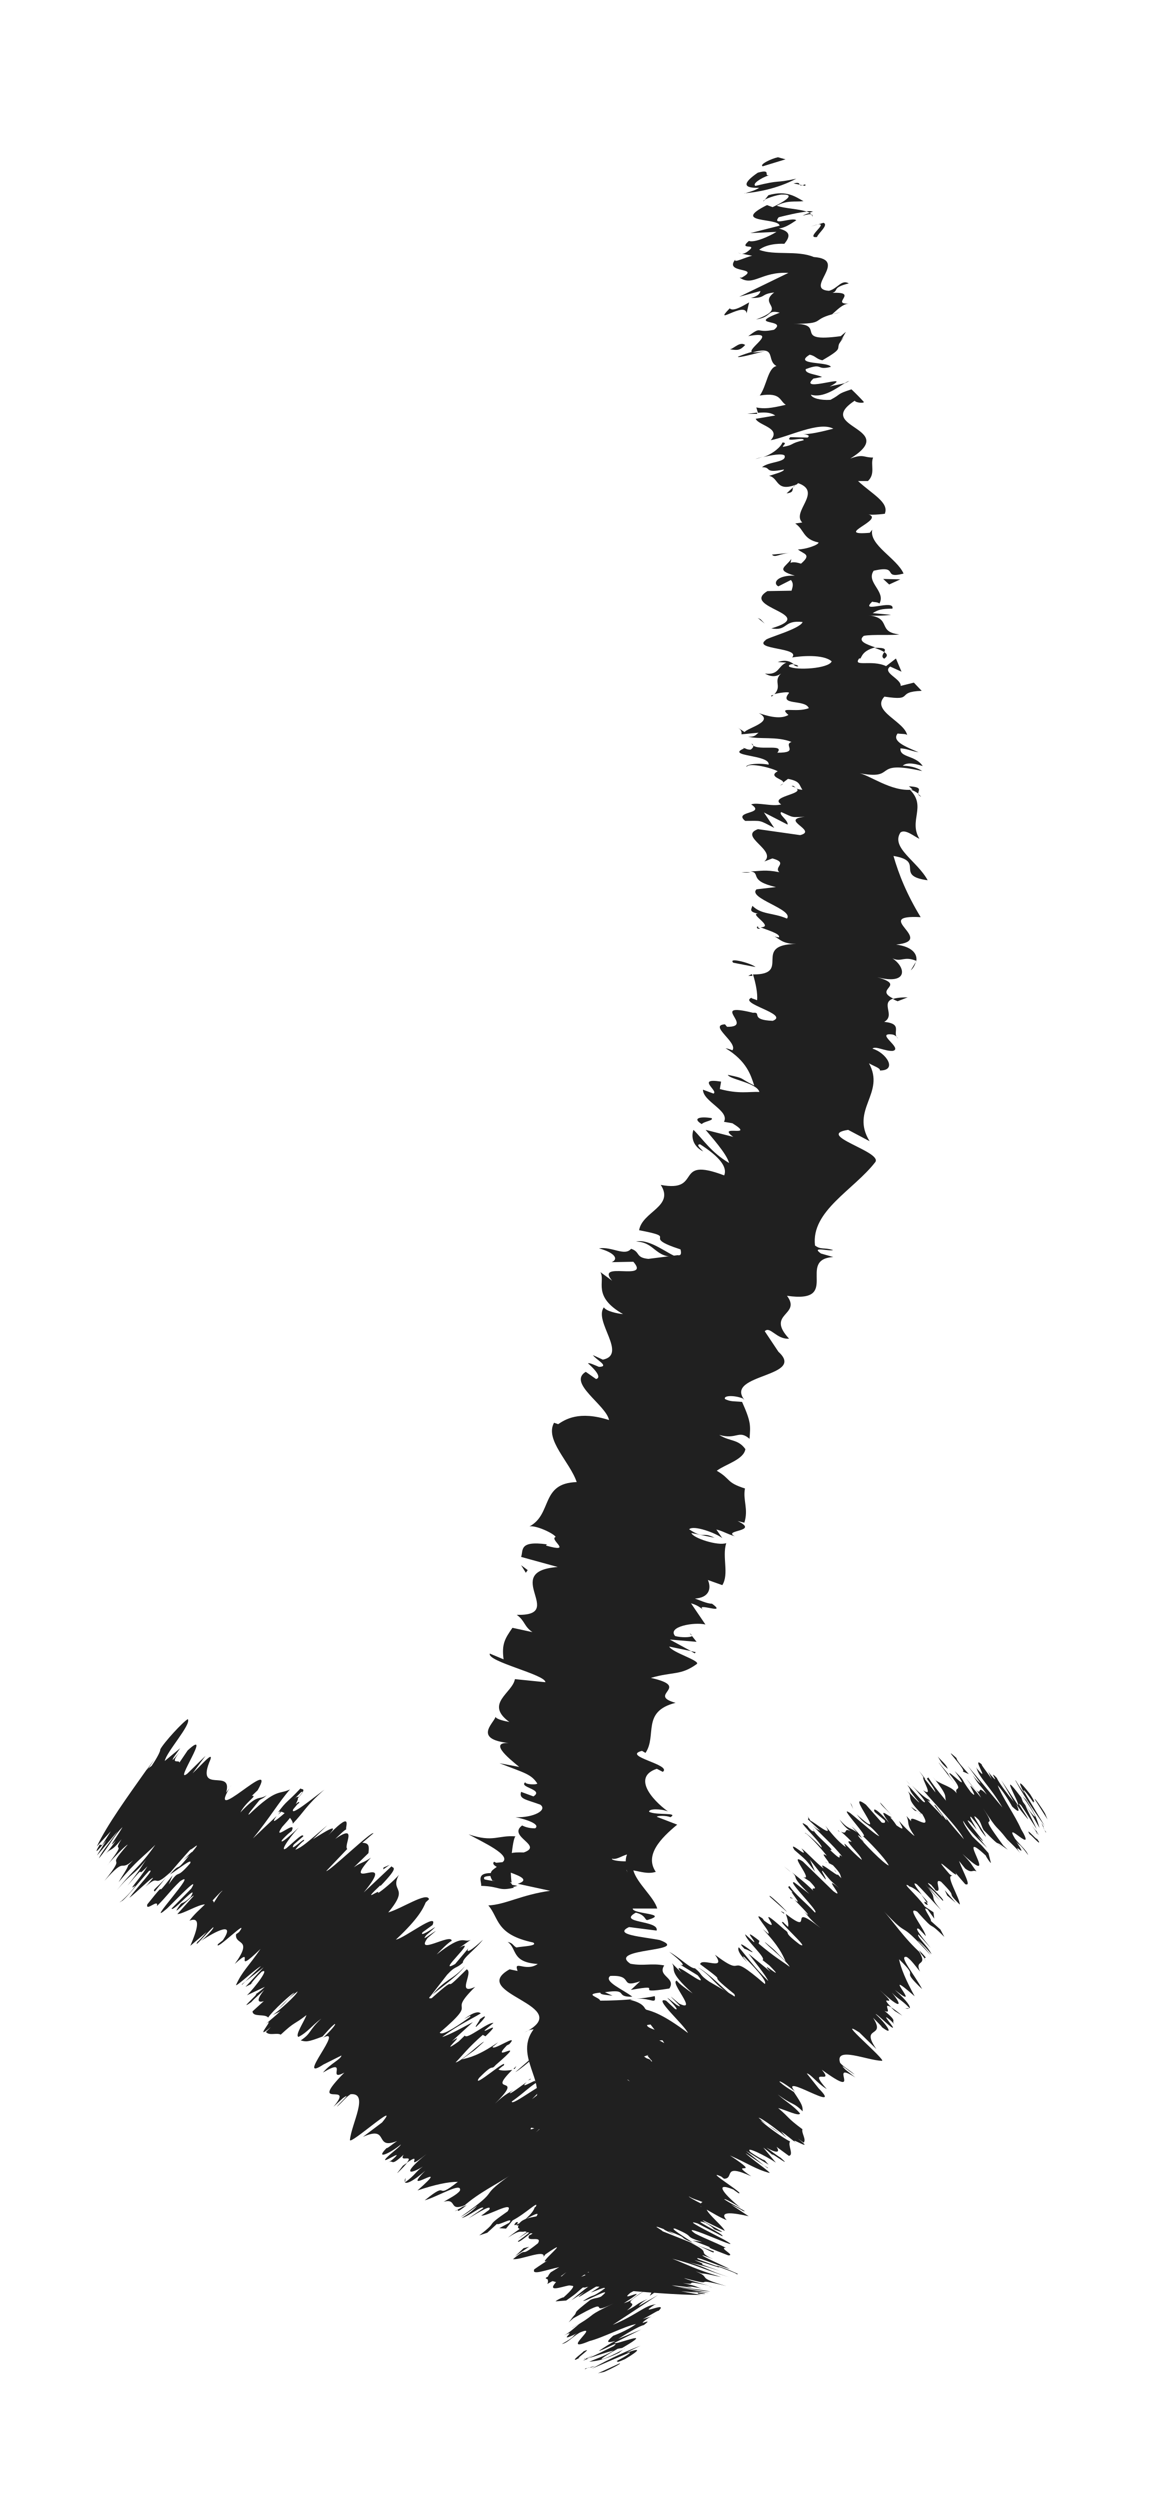 <?xml version="1.0" encoding="UTF-8"?>
<svg id="arrow" xmlns="http://www.w3.org/2000/svg" version="1.1" viewBox="0 0 56.66 121.29">
  <!-- Generator: Adobe Illustrator 29.1.0, SVG Export Plug-In . SVG Version: 2.1.0 Build 142)  -->
  <defs>
    <style>
      .st0 {
        fill: #202020;
      }
    </style>
  </defs>
  <g id="arrow1" data-name="arrow">
    <g>
      <path class="st0" d="M50.74,87.99c-.15-.26-.54-.82-.5-.69l.62.98-.12-.29Z"/>
      <path class="st0" d="M49.3,86.39c.27.5.79,1.34,1.42,2.2-.57-.95-.34-.57-1.02-1.7-.04-.14.27.26.51.62-.15-.26.2.17-.19-.45-.55-.71-.63-.69-.28-.04-.16-.2-.32-.46-.43-.64Z"/>
      <path class="st0" d="M44.53,87.88l.11.08c-.06-.05-.09-.08-.11-.08Z"/>
      <path class="st0" d="M41.95,89.4s-.08-.12-.15-.2c.04.07.07.13.15.2Z"/>
      <path class="st0" d="M40.7,88.84s.05.02.08.04c-.08-.07-.13-.1-.08-.04Z"/>
      <path class="st0" d="M44.53,87.88l-.3-.22c.25.29.22.18.3.22Z"/>
      <path class="st0" d="M50.42,89.02c-.02-.05-.08-.15-.15-.27.02.05.04.09.04.12.04.05.07.1.1.15Z"/>
      <path class="st0" d="M44.9,86.32l.02-.02c-.08-.1-.18-.23-.29-.37l.27.39Z"/>
      <path class="st0" d="M45.58,85.53s.57.75.83,1.09c-.24-.32-.35-.48-.38-.56-.12-.14-.26-.32-.45-.54Z"/>
      <path class="st0" d="M47.9,85.92l-.06-.12s.04.08.06.12Z"/>
      <path class="st0" d="M44.22,86.63c-.1-.11-.18-.2-.24-.26.08.09.16.18.24.26Z"/>
      <path class="st0" d="M34.58,110.98c-.07-.01-.11-.02-.17-.04.1.02.17.04.17.04Z"/>
      <path class="st0" d="M29.62,111.11l-.05-.02c-.19-.02-.37-.03-.55-.05l.6.07Z"/>
      <path class="st0" d="M39.14,88.59s0,0,.02.01c-.06-.1-.06-.07-.02-.01Z"/>
      <path class="st0" d="M33.89,95.46c.74.48.78.84,1.62,1.34-.31-.23-1.1-1.07-1.62-1.34Z"/>
      <path class="st0" d="M50.33,88.93s0,.03-.02.03c.03.02.04,0,.02-.03Z"/>
      <path class="st0" d="M35.52,96.8h0s.08.05.08.05c-.04-.02-.06-.03-.09-.05Z"/>
      <path class="st0" d="M38.06,90.55c.13.11.23.2.33.28-.07-.07-.17-.15-.33-.28Z"/>
      <path class="st0" d="M40.17,90.39l-.12-.06c.07.05.11.06.12.06Z"/>
      <path class="st0" d="M38.49,92.11c-.07-.04-.17-.12-.1-.01.04.03.07.05.09.08-.09-.1-.13-.15,0-.06Z"/>
      <path class="st0" d="M37.92,92.74c.06.05.1.08.16.12l-.02-.06-.14-.07Z"/>
      <path class="st0" d="M34.66,109.24c-.26-.1-.55-.21-.83-.31.65.26.84.44.83.31Z"/>
      <path class="st0" d="M50.1,88.57c.14.2.21.31.23.36,0-.01,0-.03-.01-.06-.09-.12-.17-.23-.22-.3Z"/>
      <path class="st0" d="M44.14,97.44h-.19c.09.03.16.03.19,0Z"/>
      <path class="st0" d="M37.04,104.72l.08.09s0-.02-.08-.09Z"/>
      <path class="st0" d="M43.81,97.8c-.27-.22-.43-.34-.55-.41.05.06.1.1.18.18l.37.23Z"/>
      <path class="st0" d="M33.82,108.92h0s0,0,0,0Z"/>
      <path class="st0" d="M35.77,110.35c.05-.06-1.18-.46-1.87-.73-.31-.23.91.28,1.54.48-.3-.17-1.41-.64-1.33-.68.2.07.28.09.52.2-.92-.45.05-.23-1.11-.81.11.04.21.08.3.11-.6-.24-1.21-.49-1.65-.66,0-.05-.71-.4.07-.1-.04.02.28.15.52.27l-.32-.19c1.14.43.36.23,1.19.57-.33-.24-1.2-.75-.85-.68,1.1.46.29.32,1.31.65l-.46-.07c1.76.65-.15,0,1.73.72.37.01-.49-.38-.12-.37-.59-.3-.9-.39-1.49-.69-.99-.7,2.78,1.09,1.41.3-.7-.37-2.05-1.03-1.29-.79l1.2.62c.17-.07-1.71-.92-.83-.66.46.26.35.3.5.35.99.38-.66-.4-.62-.47l1.07.52c-.09-.22-.77-.77-.88-1.03.31.17.62.37.97.51-.42-.47.36-.35,1.07-.19l-.86-.57s.42.2.58.31c.38.12-.57-.32-.9-.56-.04-.08.54.24.8.42-.7-.56-1.41-1.32-.37-.9l.25.18c.42.11-1.73-1.2-.84-.81l.14.11c.53,0-.11-.77,1.32-.12-1.23-.83.7.13-1.03-1.01.94.42,1.23.66,1.92.85.11,0-1.02-.78-1.16-.96l.9.6-.88-.71,1.1.67-.19-.21c-.07-.01-.44-.22-.69-.4-.34-.36.78.2,1.23.51l-.61-.73c.35.25.45.37.66.55-.83-.73.95.62.19-.05-.21-.13-.52-.37-.7-.5.57.32.66.21.49-.04l.6.44c.26-.04-.07-.53.06-.7-.32-.14-1.36-.9-1.43-1.03l.94.65c-.55-.45-.39-.2-1.04-.77.15,0,1.08.71,1.36.97l-.27-.31c.28.19.41.32.76.58-.55-.45,1.03.54.06-.23l.28.2c.14-.16-.12-.47-.06-.65-.79-.59-.57-.51-1.18-1.03.33.08,1.04.43,1.06.26-.32-.38-.64-.53-1.08-.92.72.54.75.36,1.21.82,0-.24,0-.3-.43-.94-.31-.2-.45-.28-.68-.48-.09-.13.36.15.69.42l.07.07c-.9-1.05,2.44,1.13,1.11-.2l.06.07-.62-.78c.19.02.49.47.97.76-1.01-1.13.41-.16-.24-.94,2.14,1.56.2-.54,1.63.38l-.49-.39c-.43-.43.31.18.45.24-.37-.31-.47-.31-.7-.56-.28-.83,1.31-.12,2.03-.1.23-.02-2.36-2.19-1.1-1.38l.83.81c-.82-1.18.49-.49-.16-1.52.18.19.44.43.42.45.67.51.21-.17-.3-.63.09.01.47.41.75.62.41.28-.67-.85-.03-.32.1.09.19.2.23.25-.27-.31.22-.09-.52-.71.43.22-.15-.47.34-.16-.75-.78.53.19-.58-.86,1.15,1.08,1.08.71.6.14.33.35.41.29.87.76.04-.08-.11-.34-.72-.89,1.49,1.18-.87-1.29.96.31-.43-.78-.67-1.36-.76-1.8,1.13,1.1-.08.31,1.12,1.45-.31-.62-1.19-1.66-.75-1.56.2.11.47.5.65.71-.3-.62.41-.22-.05-.97.1.1.2.23.27.33,0-.07.23.1-.28-.41l.11.17c-.79-.69-1.43-1.65-1.81-2.05,1.41,1.5.52.22,2.27,2.13-.08-.11-.29-.38-.64-.71.13.07.33.26.69.67-.17-.38-.75-.88-.64-.96.24.25.32.36.6.66-.43-.53-.86-1.06-.57-.93.14.15.34.34.32.36.06-.21-1.03-1.52-.41-1.2,1.01,1.13.4.31,1.32,1.23l-.19-.36-.47-.42c.09-.05-.51-.8-.15-.55l.32.44-.04-.31-.42-.28c-.39-.56-1.15-1.18-.8-1.02.07.12.09-.06.66.46h0c-.25-.33-.52-.69-.24-.51.3.29.98,1.06,1.18,1.25-.72-.83-.04-.38-.79-1.27.17.21.64.71.74.81l-.58-.67c.23.17.33.27.7.67.21.02-1.17-1.18-.56-.77.04.06.14.15.21.27.38.16-.14-.63.27-.42.93.94.12.33.91,1.11,0-.32-.73-1.47-.36-1.39l-.13-.08c-1.22-1.4.73.57.23-.15.07.12.66.79.53.63.31.12-.09-.54-.31-1.13l.3.37c.35.26.33.04.55.14-.29-.38-.2-.35-.68-.85,2,1.86-.53-1.47,1.14.09-.02.02.22.37.24.35l-.12-.48c-.53-.61-.34-.36-.78-.81-.29-.38-.48-.71-.44-.75.27.48.84.99,1.16,1.31-.16-.19-.33-.4-.49-.6,1.01,1.03-1.03-1.26-.29-.62l.27.33c-.09-.2-.41-.67-.28-.62.62.71.23.38.72.97.03-.1-.99-1.48-.33-.81.14.23.1.26.23.49.77.79.6.57.76.67l-.02-.02.43.3-.22-.21c-1.45-1.96-.11-.48-.99-1.82.83,1.27.53.7,1.18,1.53.21.21.46.43.63.67-.48-.71.5.46-.2-.58.21.27.08-.02.59.67-.1-.27-.38-.46-.64-.8-.61-1.01,1.11.92.29-.47-.27-.63-.93-1.56-1.13-2.12.37.41.7,1.03.7,1.03.37.35.37.24.2-.12.16.25.32.44.57.74,0-.11-.69-1.03-.33-.67.21.32.55.82.75,1.15-.12-.3-.43-.86-.55-1.16.36.47.48.76.69,1.1-.09-.27-.13-.57-.65-1.36l-.24-.24c0-.06.48.65.56.81.36.65-.28-.2-.48-.48l-.08-.21c-1.2-1.6,0,.4-.16.37l-.81-1.21.61,1.05c-.24-.29-.74-.94-.82-1.15-.5-.53.24.46-.29-.14-.08-.1-.12-.15-.15-.21l.19.4c-.17-.26-.62-.82-.45-.68-.63-.58.45,1.02-.26.18l-.04-.08c.13.53.63.87,1.27,1.96l-1.69-2.03.63.86s-.12-.05-.38-.4c.38.63.29.36.68.94-.68-.7.05.54-1.01-.79.47.66.47.43.73.94-1.16-1.42.09.33-.5-.27-.57-.76-.18-.43-.78-1.02.95,1.29-.37-.15-.25.14.8.99.19.53.35.94-.26-.34-.65-.38-1.04-.64l-.13-.17c.8,1,.55.9.65,1.17-.49-.59-.67-.83-.86-1.13l-.07.06c.25.33.37.51.42.67l-.6-.75c-.06.12.54,1.02,0,.64.58.69,1.71,1.82,1.98,2.38-.32-.36-.86-.99-.96-1.17.03.06.22.34.07.2l-.48-.66c-.29-.23.42.54.32.52-.45-.52-.35-.35-.71-.77-.03-.06.22.18.06-.04-.13-.05-.46-.31-.82-.69.26.29.61.7.63.8-.06.12-.58-.6-.86-.82.29.38-.09.06.58.84-.03.02-.35-.34-.55-.54.25.38-.14.29.64,1.07l.06.04s.01.02.02.04h0s0,0,0,0c.53.9-.71-.16-.56.31l-.23-.26c.17.38-.04.36.39.96-.03.02-.49-.41-.75-.72.11.26.36.55-.12.22-.34-.51-.38-.37-.23-.39-.29-.14-.69-.53-.14.26-.57-.68-.82-.76-.69-.52l.49.41c.04.14-.06.12-.15.1l-.77-.87c-1.16-.86,1.31,2.07-.45.47.51.64.49.32,1.1,1.06-.1-.02-.45-.31-.79-.6-.34-.28-.65-.56-.67-.55-.56-.36,1.07,1.33.65,1.13.3.28,1.08,1.07,1.27,1.44-.19-.03-1.31-1.16-1.49-1.45,0-.04.1.04.19.14-.08-.13-.17-.3-.51-.59l.28.31c-.33-.27-.42-.12-.86-.64.21.35.45.52.64.63-.52-.33-.18.15-.57-.04.18.15.53.48.51.5-.52-.21.48.63.5.87-.5-.39-1.04-1.1-.77-.62-.37-.24-.79-.77-1-1.04.46.67-.56-.19-.72-.24l-.18-.29c.11.17.08.19.05.22l.61.56c-.13-.07-.16-.05-.4-.3.35.42,1,.96,1.46,1.55-.34-.26.2.44-.6-.33.39.14-.8-.77-.81-1,.07.11.04.14-.09.06-.09-.08-.16-.17-.19-.22-.82-.57.82.94.68,1.05-.42-.45-.86-.8-.79-.69.06-.04.76.71,1.05,1.09-.42-.26.17.34.09.35l.21.11c.42.45.33.44.41.63-.35-.34-.19-.29-.36-.42.72.83-.94-.65-.5-.05-.34-.25-.84-.81-1.08-.98.48.66-.71-.49-.34.08.63.55.49.4,1,1.05l-.25-.58.76.96c.06-.04-.27-.48-.14-.41.44.53.29.38.81.84-.96-.81.39.65-.29.14l-1.48-1.44c-.78-.52.55.96.02.76l.31.2c.57.59-.01.18.18.46-.49-.48-.71-.62-1.04-.9.37.35-.15.09.84,1.05l-.73-.56c-.4-.13,1.29,1.5,1,1.46-.51-.55-.92-.83-1.23-1.28-.04.04-.17-.01.18.32-.34-.27.57.75.06.34.21.23.73.73.64.73-.11-.09-.25-.23-.25-.23.25.23.27.39.87.87-1.7-1.34-.21.46-1.68-.68.09.25.15.51.11.63-.15-.14-.25-.23-.19-.2-.58-.32,1.4,1.4.75,1.05-.89-.68-.38-.47-.74-.72-1.7-1.51.09.37-.98-.43l-.08-.11c-.64-.45.49.74.27.74,0,0-.15-.14-.26-.23.8.85.96,1.25,1.11,1.57-.64-.62-.31-.36-1.01-.94.05.13,1.1.95,1.21,1.21-.39-.29-.77-.5-1.51-1.13l.04-.13c-.98-.78-.07.15-.28.05l-.41-.37c0,.26,1.05,1.16.84,1.25l.33.26c.96.97-.64-.43.06.31l-1.07-.88c.2.27.85,1.06.96,1.33-.73-.72-1.03-1.18-1.43-1.64-.05.05-.08.25.41.72-.08-.11-.32-.36-.14-.24.77.77,1.1,1.21.99,1.3-2.03-1.75-.76-.16-2.42-1.42.6.83-.65.12-.72.46,1.68,1.24,0,.11,1.66,1.45.06.14.02.14-.09.05l-1.12-.65c-.52-.35-.32-.35-.7-.65-.22.02-.74-.52-1.25-.8.61.47.82.73.53.62l.85.52c.75.88-1.52-.98-.77-.11l-.48-.48c.24.34-.27.32,1.01,1.47-.21-.14-.68-.48-.77-.62-.38.05,1.07,1.59.11,1.11l-.4-.34c.09.13.73.67.27.4-.17-.13-.4-.33-.44-.33.13.13.65.66.37.53l-.43-.4c-.7-.21.9,1.19,1.06,1.57-1.23-.93-1.76-1.06-2.02-1.13l-.17-.13c-.34.13.71,1.18,1.04,1.75-1.46-.84-.91.08-1.84-.23.25.12.98.7,1.08.83-.29-.12.77.76-.38-.06h.04c-1.17-.75-.94-.43-1.04-.36l1.51,1.06c-2.38-1.28.41,1.15-1.68-.07.35.31.29.38.64.69l-.83-.55c-.31.02-.47.04-.4.37l-.57-.42c-.13.08,2.32,1.68,2.31,1.81l-1.27-.76c-.1.21-1.33-.27-.31.62-.18-.12-.54-.34-.58-.41-.09.07-1.09-.15.68.86-1.14-.68-.24.14.2.54l-.83-.51c1.02.72,1.31.89,1.54,1.19-.13-.03-.69-.36-.45-.28-.5-.15.76.54.24.4l-.52-.35c-.12.07.17.23.77.64.31.26-.32.07-1.1-.34.46.27,1.06.68.81.62-.3-.15-.47-.27-.55-.33-.68-.14.86.8-.05.46-.29-.15-.43-.22-.53-.25.1-.13.2-.22.26-.17-.79-.43-.99-.38-2.04-1.07.54.42,1.76,1.27,1.32,1.18-.08-.04-.16-.07-.28-.13l-.08-.06c-.09-.02-.03.05.09.14-.15-.03-.26-.06-.29-.03-.67-.33-.43-.05-.49,0,.88.44.7.44,1.46.74-.07-.02-.1-.06-.12-.12-.02-.02-.03-.04-.08-.07l.07.04s0-.11.02-.17c.42.27.77.51.25.32.55.32,1.11.64,1.37.8-1.26-.55-2.01-.73-2.78-1.08.41.43.12.62,1.75,1.51.19.15-.51-.16-.78-.27-.16-.11-.11-.13-.35-.26.38.3.03.39,1.2.94-.59-.11-1.05-.56-.94-.29l-.35-.18c-1.03-.23-.34.25.29.69.63.44,1.2.82-.12.54.16.03.24.04.44.12-.63.02-.45.38-.35.68.1.31.13.56-.84.55-.4.04.39.27.97.51l-1.03-.24,1.14.44c.84.38-2.6-.18-1,.45l.71.09c-.15.07.36.37-.44.22.13.03.73.15.35.13l-.55-.08c.3.13.6.25.9.37-.43.14-2.17-.31-2.33,0,.19.15,1.56.46,1.93.45.03-.04.36-.07.91-.03l.27.1c1.62.15,3.28.29,4.44.29l-.97-.18.79.06.04.06c.75.04.1-.04-.35-.12.42.04.71.07.87.08l-1.53-.28c.63.08,1.25.2,1.6.21-.71-.14-1.42-.17-1.88-.3.74.07,1.33.18.72.03.42.06.68.11.86.16-.49-.12-.19-.12-1.04-.3.9.13-.21-.19,1.3.13-.36-.08-1.18-.32-1.23-.37,1.79.48.12-.1,2.05.39-1.59-.46-.65-.37-1.5-.72.12.04.38.13.29.11.15-.02.64.11.95.17-1.31-.4-1.58-.58-2.37-.89,1.28.33,1.52.53,2.74.89-1.06-.33-1.02-.45-1.91-.71.8.2.39.08,1.48.41-1.62-.55-.26-.14-1.24-.52.82.2,1.52.51,1.06.26.5.14,1.06.41,1.06.41ZM34.02,107.05s.02,0,.02,0c0,.03.02.06.02.07,0-.02-.02-.04-.04-.08ZM34.11,106.84s-.07.03-.08.07c-.3-.15-.61-.32-.58-.34.19.12.39.16.66.27ZM27.82,104.15c-.1-.1.08-.03.26.06,0,.03.02.06.07.12.03.02.07.04.1.06-.16-.09-.32-.18-.43-.24Z"/>
      <path class="st0" d="M28.93,104.8s.05.04.06.05c.08.03.15.06.21.08-.09-.05-.18-.1-.27-.15v.03Z"/>
      <path class="st0" d="M44.66,87.98h-.02s.06.04.1.08c-.03-.03-.05-.06-.08-.08Z"/>
      <polygon class="st0" points="37.3 105.19 37.09 105.06 37.26 105.19 37.3 105.19"/>
      <path class="st0" d="M47.88,89.66c.06.06.12.13.17.18-.04-.04-.1-.11-.17-.18Z"/>
      <path class="st0" d="M48.45,89.47l.28.22c-.15-.13-.23-.19-.28-.22Z"/>
      <path class="st0" d="M49.09,89.59c-.11-.14-.18-.24-.26-.33h0s.26.33.26.33Z"/>
      <path class="st0" d="M44.86,95s0,.02.02.04c.11.16.07.09-.02-.04Z"/>
      <path class="st0" d="M44.72,91.92c.11.14.21.29.27.38.08.03.11.02-.27-.38Z"/>
      <path class="st0" d="M44.16,97.44h-.01s0,0,0,0h.02Z"/>
      <path class="st0" d="M44.91,92.36c.16.12.15.06.08-.05-.07-.03-.16-.07-.08.05Z"/>
      <path class="st0" d="M50.76,88.89l.04.02c-.04-.05-.07-.1-.09-.13l.05.11Z"/>
      <path class="st0" d="M50.71,88.78l-.05-.11s-.01.02.05.11Z"/>
      <path class="st0" d="M50.56,88.44l.1.23s.05,0-.1-.23Z"/>
      <path class="st0" d="M50.07,88.82l.21.29c-.04-.06-.11-.16-.21-.29Z"/>
      <path class="st0" d="M50,89c.08.04.53.56.44.35l-.16-.23c.3.44-.6-.62-.28-.11Z"/>
      <path class="st0" d="M46.74,85.95l.3.13c-.25-.28-.6-.66-.6-.78-.85-.77.55.65.3.65Z"/>
      <path class="st0" d="M46.01,85.82c-.04-.19-.35-.43-.48-.6.17.3.22.38.48.6Z"/>
      <path class="st0" d="M43.33,88.12l-.6-.67c.04.14.23.26.6.67Z"/>
      <polygon class="st0" points="45.99 91.97 46.41 92.33 45.87 91.71 45.99 91.97"/>
      <polygon class="st0" points="41.35 87.57 41.28 87.46 41.42 87.77 41.35 87.57"/>
      <path class="st0" d="M37.39,92.04l.82.73c-.12-.17-1.02-1.01-.82-.73Z"/>
      <path class="st0" d="M36.52,94.69c-.43-.34-.75-.52-.37-.13.1,0,.46.24.37.13Z"/>
      <polygon class="st0" points="30.33 99.72 30.06 99.46 30.26 99.72 30.33 99.72"/>
    </g>
    <g>
      <path class="st0" d="M29.34,115.08c.28-.12.89-.43.74-.41l-1.05.48.31-.07Z"/>
      <path class="st0" d="M31.1,113.81c-.53.2-1.44.59-2.37,1.12,1.01-.44.62-.27,1.82-.78.15-.02-.29.25-.67.43.27-.12-.19.18.47-.12.77-.46.76-.56.06-.3.22-.13.5-.26.69-.35Z"/>
      <path class="st0" d="M29.8,108.3l-.09.11c.06-.05.08-.09.09-.11Z"/>
      <path class="st0" d="M28.33,105.22s.14-.06.22-.12c-.07.03-.14.05-.22.12Z"/>
      <path class="st0" d="M29,103.99s-.03.05-.04.07c.08-.08.12-.12.04-.07Z"/>
      <path class="st0" d="M29.8,108.3l.25-.28c-.31.21-.2.2-.25.28Z"/>
      <path class="st0" d="M28.31,114.53c.06-.01.16-.05.29-.11-.05.01-.09.02-.13.02-.05.03-.1.06-.16.09Z"/>
      <path class="st0" d="M31.41,109.02l.02.02c.11-.07.25-.15.41-.24l-.42.22Z"/>
      <path class="st0" d="M32.2,109.9s-.81.47-1.18.69c.35-.2.52-.29.6-.31.16-.1.34-.23.58-.38Z"/>
      <path class="st0" d="M31.67,112.37l.13-.04s-.08.02-.13.04Z"/>
      <path class="st0" d="M31.12,108.21c.12-.09.22-.16.28-.21-.1.07-.19.14-.28.21Z"/>
      <path class="st0" d="M5.23,90.49c.04-.06.07-.09.11-.14-.06.08-.11.13-.11.14Z"/>
      <path class="st0" d="M7.15,85.84l.04-.03c.11-.15.21-.3.31-.45l-.36.48Z"/>
      <path class="st0" d="M29.35,102.38s0,0-.01.02c.11-.05.08-.05.01-.02Z"/>
      <path class="st0" d="M22.57,95.4c-.59.67-.96.62-1.58,1.39.28-.27,1.25-.91,1.58-1.39Z"/>
      <path class="st0" d="M28.41,114.44s-.03-.01-.03-.03c-.02.03-.01.04.03.03Z"/>
      <path class="st0" d="M20.99,96.79h0s-.06.08-.06.08c.03-.03.04-.05.06-.08Z"/>
      <path class="st0" d="M27.36,100.83c-.13.12-.22.2-.32.29.08-.06.17-.15.32-.29Z"/>
      <path class="st0" d="M27.4,103.12l.08-.12c-.06.07-.07.1-.08.12Z"/>
      <path class="st0" d="M25.69,100.98c.04-.07.14-.16.02-.1-.04.03-.06.06-.09.08.11-.08.17-.1.07.02Z"/>
      <path class="st0" d="M25.07,100.24c-.05.05-.09.09-.14.14h.06s.08-.14.08-.14Z"/>
      <path class="st0" d="M7.52,91.77c.18-.22.37-.46.55-.69-.45.53-.71.63-.55.69Z"/>
      <path class="st0" d="M28.79,114.26c-.22.12-.33.17-.38.18.01,0,.04,0,.06,0,.13-.07.25-.13.32-.18Z"/>
      <path class="st0" d="M19.67,105.87l.02-.2c-.05.09-.05.16-.02.2Z"/>
      <path class="st0" d="M12.3,96.19l-.11.06s.02.01.11-.06Z"/>
      <path class="st0" d="M19.3,105.43c.25-.24.39-.39.47-.5-.06.05-.12.08-.21.15l-.27.35Z"/>
      <path class="st0" d="M8.08,91.08h0s0,0,0,0Z"/>
      <path class="st0" d="M5.86,92.25c.08.1.87-.93,1.37-1.47.36-.18-.56.77-.95,1.3.29-.2,1.13-1.05,1.15-.96-.14.16-.18.23-.36.42.75-.7.27.17,1.21-.71-.07.09-.14.18-.2.25.41-.5.85-1,1.16-1.34.06.03.63-.53.09.12-.01-.04-.24.21-.43.39l.29-.23c-.76.95-.34.25-.94.93.35-.21,1.13-.86.98-.54-.78.9-.43.15-1.04,1.02l.19-.44c-1.16,1.48.02-.16-1.23,1.41-.09.38.56-.31.47.08.47-.46.64-.74,1.12-1.2,1.01-.69-1.85,2.36-.63,1.32.57-.55,1.6-1.65,1.17-.96l-.95.96c.05.22,1.39-1.35.92-.55-.39.36-.41.23-.5.36-.63.86.59-.5.66-.43l-.8.89c.27,0,1.02-.47,1.34-.47-.25.25-.54.49-.75.79.61-.24.34.52.04,1.22l.79-.67s-.29.36-.45.49c-.19.35.46-.46.77-.72.09,0-.35.48-.6.67.74-.5,1.7-.97,1.07-.04l-.24.19c-.18.41,1.6-1.37,1.03-.59l-.15.11c-.07.56.86.16-.06,1.44,1.09-1.01-.23.7,1.25-.73-.59.86-.89,1.08-1.19,1.75-.02.12,1-.83,1.21-.91l-.77.75.9-.7-.88.95.26-.13c.02-.07.3-.39.52-.6.44-.24-.32.76-.71,1.14l.87-.41c-.32.3-.46.36-.69.52.91-.64-.8.81.03.22.16-.18.47-.44.63-.59-.42.51-.3.64-.02.54l-.55.5c.02.3.59.1.76.3.19-.3,1.14-1.18,1.28-1.21l-.81.81c.55-.45.26-.35.96-.87-.03.16-.9.94-1.21,1.15l.37-.19c-.24.24-.39.34-.71.63.55-.45-.69.93.25.14l-.24.24c.17.2.53.02.72.13.72-.67.62-.46,1.25-.95-.12.33-.57.98-.39,1.06.45-.23.64-.54,1.11-.89-.65.61-.46.7-1,1.06.26.07.33.09,1.06-.19.25-.27.34-.4.58-.6.14-.06-.2.34-.52.63l-.08.05c1.22-.67-1.44,2.3.12,1.24l-.08.05.9-.45c-.03.19-.55.4-.9.83,1.3-.78.14.48,1.04,0-1.86,1.89.57.36-.53,1.66l.46-.42c.5-.35-.22.29-.29.42.36-.32.38-.42.66-.61.92-.09.04,1.44-.03,2.22,0,.26,2.52-2.01,1.56-.85l-.93.7c1.32-.59.51.66,1.66.2-.22.15-.49.38-.51.34-.59.6.17.26.69-.17-.02.1-.47.41-.71.66-.33.38.96-.52.34.04-.1.09-.22.16-.28.19.35-.22.08.26.79-.4-.26.41.51-.05.15.4.88-.63-.24.53.96-.43-1.23,1-.82,1.01-.18.61-.39.28-.33.38-.87.77.09.07.38-.04.99-.57-1.34,1.35,1.44-.65-.38.96.86-.29,1.49-.42,1.96-.42-1.24.98-.32-.15-1.61.9.68-.2,1.83-.92,1.71-.47-.13.19-.56.4-.79.54.68-.19.22.5,1.04.16-.12.09-.26.17-.37.22.07,0-.11.23.45-.22l-.18.08c.77-.7,1.83-1.19,2.27-1.52-1.67,1.2-.26.51-2.38,2.01.13-.06.42-.24.79-.54-.08.12-.29.31-.75.6.41-.11.98-.62,1.06-.49-.28.21-.4.27-.73.51.58-.35,1.17-.71,1.01-.42-.17.12-.38.3-.4.27.22.11,1.66-.79,1.3-.2-1.24.86-.34.37-1.38,1.17l.39-.13.47-.43c.05.11.87-.39.59-.05l-.48.26.33.02.32-.4c.61-.31,1.31-1.01,1.12-.66-.13.05.06.1-.52.62h0c.37-.2.76-.42.55-.15-.32.27-1.17.85-1.38,1.03.91-.61.41.04,1.39-.6-.23.14-.78.55-.89.64l.74-.49c-.2.21-.3.3-.75.62-.04.23,1.3-1.03.84-.45-.07.03-.17.12-.3.17-.19.38.67-.03.43.38-1.03.82-.35.06-1.21.77.34.06,1.59-.5,1.48-.11l.09-.12c1.53-1.05-.64.69.15.28-.13.05-.86.56-.69.45-.14.31.57.02,1.21-.11l-.41.25c-.29.33-.05.36-.17.57.41-.25.38-.15.93-.58-2.05,1.81,1.56-.29-.14,1.23-.02-.03-.39.16-.38.19l.51-.04c.66-.46.39-.3.88-.69.42-.24.77-.38.8-.33-.51.2-1.08.72-1.43,1.01.21-.14.44-.28.65-.42-1.13.9,1.37-.88.66-.19l-.36.23c.22-.06.73-.32.67-.19-.77.54-.41.18-1.05.6.1.05,1.6-.8.87-.21-.24.1-.28.05-.52.16-.87.68-.63.54-.74.7l.02-.02-.33.41.23-.2c2.12-1.2.51-.02,1.95-.72-1.37.66-.76.44-1.66.99-.23.19-.47.42-.74.56.77-.38-.51.46.62-.1-.29.18.02.09-.73.52.28-.05.49-.33.86-.55,1.08-.47-1.02,1.04.47.41.67-.17,1.68-.71,2.27-.83-.44.33-1.11.57-1.11.57-.39.34-.28.35.11.25-.27.13-.48.27-.8.48.11.02,1.11-.56.72-.23-.34.17-.89.44-1.24.59.31-.08.91-.31,1.23-.37-.51.3-.82.38-1.18.54.28-.04.6-.03,1.45-.44l.27-.21c.06.01-.71.39-.87.45-.69.27.23-.26.53-.43l.22-.04c1.73-1-.41-.09-.37-.25l1.3-.65-1.12.46c.32-.21,1.02-.63,1.24-.67.58-.44-.49.17.16-.3.1-.07.17-.1.22-.12l-.43.13c.28-.13.88-.52.73-.37.64-.58-1.09.29-.17-.32l.09-.03c-.55.04-.94.52-2.11,1l2.2-1.45-.93.53s.06-.13.43-.34c-.68.3-.39.25-1.01.56.77-.61-.56-.05.87-.96-.71.39-.47.43-1.02.61,1.54-.99-.35.04.31-.5.82-.47.45-.11,1.11-.66-1.39.79.18-.38-.13-.3-1.08.68-.56.11-1,.2.37-.23.42-.63.72-1.01l.18-.11c-1.09.68-.97.42-1.26.48.64-.42.91-.57,1.23-.71l-.06-.08c-.36.21-.56.3-.72.33l.81-.51c-.12-.09-1.1.39-.67-.11-.75.5-1.99,1.51-2.59,1.7.4-.28,1.08-.75,1.27-.82-.06.02-.37.18-.21.04l.72-.4c.25-.27-.59.35-.56.25.57-.39.38-.32.84-.62.06-.02-.2.21.03.08.06-.13.35-.44.76-.76-.32.23-.77.52-.87.53-.12-.09.66-.51.91-.78-.41.24-.06-.11-.91.47-.02-.04.37-.32.59-.49-.42.2-.3-.21-1.15.49l-.05.06s-.02,0-.04.02h0s0,0,0,0c-.97.4.2-.73-.3-.67l.28-.2c-.4.12-.37-.12-1.03.24-.02-.03.46-.45.8-.67-.27.06-.59.28-.22-.18.55-.27.41-.34.42-.17.16-.29.59-.64-.26-.21.75-.48.84-.74.59-.64l-.45.45c-.15.02-.12-.08-.1-.18l.96-.66c.97-1.08-2.24,1.01-.47-.57-.7.43-.37.47-1.17.98.05-.2,1.3-1.31,1.28-1.34.41-.53-1.46.89-1.22.47-.32.27-1.19.95-1.58,1.08.04-.19,1.29-1.18,1.61-1.31.05,0-.05.1-.16.18.15-.06.32-.12.65-.43l-.34.24c.3-.31.15-.42.72-.8-.38.16-.57.38-.7.57.38-.5-.15-.22.07-.6-.17.16-.54.48-.55.45.25-.51-.69.39-.94.36.44-.46,1.22-.89.69-.71.28-.35.86-.69,1.15-.86-.73.36.24-.56.3-.72l.32-.14c-.19.08-.21.04-.23.01l-.63.55c.08-.13.06-.16.34-.37-.46.29-1.07.88-1.72,1.25.29-.31-.48.12.38-.57-.17.39.86-.7,1.11-.67-.12.05-.15.02-.06-.11.09-.08.18-.13.24-.16.66-.76-1.04.69-1.15.52.51-.36.9-.76.77-.71.04.07-.79.67-1.21.9.3-.4-.37.11-.37.02l-.13.2c-.5.36-.48.26-.69.31.38-.31.31-.14.46-.3-.92.6.75-.88.08-.53.29-.31.91-.73,1.1-.95-.73.38.56-.66-.07-.38-.62.56-.46.44-1.17.85l.63-.15-1.06.62c.04.07.52-.19.44-.07-.58.36-.42.24-.94.7.91-.87-.71.28-.13-.34l1.62-1.29c.6-.73-1.04.39-.8-.13l-.23.29c-.66.49-.19-.05-.5.1.54-.43.71-.63,1.02-.92-.4.33-.08-.18-1.17.68l.64-.66c.16-.39-1.67,1.06-1.62.77.62-.43.94-.81,1.44-1.05-.04-.05.02-.18-.35.12.31-.3-.84.45-.37-.01-.25.17-.82.62-.82.53.1-.1.26-.22.26-.22-.26.22-.43.21-.98.74,1.54-1.52-.48-.33.84-1.64-.27.04-.55.05-.67-.02.16-.13.26-.22.23-.16.38-.55-1.59,1.19-1.17.57.79-.8.53-.31.81-.63,1.72-1.48-.39.01.54-.95l.12-.06c.52-.58-.82.36-.81.13,0,0,.16-.12.26-.22-.96.66-1.4.74-1.75.83.71-.54.41-.25,1.07-.86-.15.03-1.09.96-1.38,1.01.34-.35.6-.71,1.32-1.34l.13.07c.9-.86-.15-.11-.03-.3l.42-.35c-.27-.05-1.32.85-1.39.61l-.3.29c-1.11.79.51-.58-.33-.01l1.02-.93c-.31.16-1.2.66-1.49.72.83-.61,1.34-.82,1.87-1.14-.05-.07-.26-.14-.8.27.12-.06.4-.25.27-.09-.89.64-1.37.89-1.46.75,2.04-1.74.24-.76,1.72-2.22-.94.44-.06-.71-.41-.85-1.48,1.47-.11-.03-1.7,1.4-.15.03-.15-.01-.05-.11l.8-1.03c.43-.46.4-.26.76-.58,0-.24.63-.66.98-1.12-.56.53-.86.69-.71.42l-.64.76c-1.01.58,1.2-1.35.2-.78l.55-.39c-.38.17-.3-.35-1.65.71.17-.18.58-.6.73-.66,0-.4-1.8.74-1.17-.14l.4-.34c-.15.06-.79.59-.45.19.16-.14.4-.34.41-.38-.15.1-.78.51-.6.25l.48-.35c.31-.68-1.36.64-1.78.71,1.13-1.05,1.34-1.55,1.45-1.81l.16-.15c-.09-.38-1.32.45-1.98.64,1.08-1.29.05-.96.52-1.83-.17.23-.87.82-1.02.89.17-.27-.91.59.12-.38v.04c.96-1,.59-.85.54-.96l-1.35,1.27c1.72-2.09-1.26.11.35-1.69-.38.27-.44.2-.83.47l.71-.69c.03-.32.05-.49-.3-.5l.54-.46c-.06-.15-2.16,1.88-2.29,1.83l1.02-1.07c-.19-.16.54-1.26-.58-.49.16-.15.46-.45.53-.46-.06-.11.38-1.04-1.02.44.93-.94-.09-.28-.6.04l.7-.68c-.95.81-1.2,1.05-1.55,1.19.06-.12.52-.58.38-.37.27-.45-.71.59-.46.12l.47-.41c-.04-.14-.27.1-.82.58-.33.23,0-.35.59-1-.39.38-.93.85-.81.61.22-.25.39-.38.47-.44.3-.63-1.01.6-.46-.2.22-.24.32-.36.38-.44.11.14.17.27.11.31.62-.65.63-.86,1.56-1.68-.55.41-1.7,1.35-1.51.95.06-.07.11-.13.2-.24l.08-.06c.04-.09-.04-.05-.16.05.07-.14.12-.24.1-.28.5-.55.16-.4.13-.48-.67.72-.63.54-1.12,1.2.04-.06.09-.08.15-.08.03-.01.05-.02.09-.05l-.06.06c.05.01.11.04.17.07-.38.33-.71.59-.39.14-.46.43-.93.88-1.15,1.09.87-1.07,1.24-1.74,1.8-2.38-.54.26-.63-.08-1.97,1.2-.2.14.3-.44.48-.67.15-.11.16-.06.36-.25-.41.27-.39-.11-1.28.84.28-.54.86-.83.56-.81l.28-.27c1.05-1.83-2.68,2.02-1.27-.27-.08.14-.12.21-.26.38.35-1.23-1.53.16-.76-1.61.12-.39-.41.25-.87.68l.63-.85-.88.86c-.72.58,1.27-2.29.01-1.12l-.4.59c0-.17-.5.15,0-.5-.09.1-.46.58-.28.25l.32-.45-.75.62c.08-.44,1.3-1.77,1.12-2.03-.22.11-1.17,1.14-1.34,1.47.02.05-.11.35-.42.8l-.24.18c-.94,1.33-1.92,2.68-2.42,3.73l.68-.74-.42.67-.12-.02c-.38.65.03.13.33-.21-.23.35-.39.6-.46.74l1.01-1.19c-.36.53-.78.99-.92,1.33.47-.55.79-1.19,1.15-1.52-.38.64-.76,1.11-.32.65-.24.34-.41.55-.54.68.35-.37.26-.07.81-.74-.5.77.32-.06-.62,1.17.24-.28.83-.89.92-.91-1.22,1.39.11.22-1.13,1.76,1.1-1.25.69-.38,1.39-1-.09.1-.27.29-.23.22-.02.16-.32.57-.47.84.88-1.06,1.18-1.21,1.78-1.81-.76,1.09-1.08,1.2-1.86,2.2.7-.86.85-.74,1.41-1.47-.46.68-.2.35-.9,1.25,1.11-1.31.24-.18.97-.94-.45.72-1.01,1.25-.58.93-.29.44-.77.83-.77.83ZM10.18,92.14s-.01.01-.01.01c-.04,0-.07,0-.09,0,.02,0,.05,0,.1,0ZM10.38,92.32c0-.05-.02-.08-.06-.11.23-.25.47-.5.48-.47-.17.15-.26.34-.42.58ZM14.63,86.95c.13-.07,0,.08-.12.23-.03,0-.07,0-.14.03-.03.03-.06.06-.09.08.13-.13.26-.25.35-.35Z"/>
      <path class="st0" d="M13.69,87.83s-.05.04-.06.04c-.05.07-.09.13-.13.18l.22-.21h-.03Z"/>
      <path class="st0" d="M29.69,108.43v-.02s-.05.05-.09.09c.04-.03.06-.05.09-.07Z"/>
      <polygon class="st0" points="11.74 96.31 11.92 96.13 11.75 96.27 11.74 96.31"/>
      <path class="st0" d="M27.76,111.61c-.07.05-.14.1-.2.15.05-.04.12-.09.2-.15Z"/>
      <path class="st0" d="M27.94,112.27l-.25.27c.15-.14.21-.22.25-.27Z"/>
      <path class="st0" d="M27.78,112.95c.15-.09.26-.15.36-.22h0s-.37.22-.37.22Z"/>
      <path class="st0" d="M22.24,107.22s-.02,0-.05.01c-.18.08-.1.06.05-.01Z"/>
      <path class="st0" d="M25.52,107.71c-.16.09-.31.17-.42.22-.03.08-.03.12.42-.22Z"/>
      <path class="st0" d="M19.66,105.9h.01s0-.02-.01-.02v.02Z"/>
      <path class="st0" d="M25.05,107.83c-.13.15-.08.15.05.1.03-.07.09-.16-.05-.1Z"/>
      <path class="st0" d="M28.42,114.92l-.03.04c.06-.03.1-.05.14-.07l-.12.03Z"/>
      <path class="st0" d="M28.53,114.89l.11-.03s-.02-.01-.11.03Z"/>
      <path class="st0" d="M28.89,114.79l-.24.07s-.01.05.24-.07Z"/>
      <path class="st0" d="M28.53,114.18l-.31.17c.07-.04.17-.09.31-.17Z"/>
      <path class="st0" d="M28.35,114.07c-.05.08-.61.47-.39.42l.25-.13c-.47.24.68-.54.14-.28Z"/>
      <path class="st0" d="M31.7,111.09l-.15.3c.31-.22.72-.52.85-.5.85-.78-.7.48-.7.2Z"/>
      <path class="st0" d="M31.87,110.32c.2,0,.47-.29.65-.4-.33.13-.41.16-.65.4Z"/>
      <path class="st0" d="M29.6,106.96l.73-.52c-.15.01-.28.2-.73.52Z"/>
      <polygon class="st0" points="25.42 109.08 25.01 109.47 25.69 109.01 25.42 109.08"/>
      <polygon class="st0" points="30.29 104.93 30.41 104.88 30.08 104.97 30.29 104.93"/>
      <path class="st0" d="M25.85,99.82l-.83.72c.18-.09,1.15-.87.83-.72Z"/>
      <path class="st0" d="M23.13,98.33c.4-.38.61-.68.17-.36-.02.1-.3.43-.17.36Z"/>
      <polygon class="st0" points="18.61 90.7 18.92 90.48 18.62 90.61 18.61 90.7"/>
    </g>
    <g>
      <path class="st0" d="M37.77,7.63c-.3.06-.92.35-.74.44l1.11-.34-.37-.1Z"/>
      <path class="st0" d="M36.14,9.38c.58-.05,1.58-.21,2.52-.71-1.1.24-.68.03-1.98.35-.18-.09.25-.38.66-.52-.29.06.15-.32-.55-.12-.76.52-.71.76.07.73-.22.15-.52.21-.72.28Z"/>
      <path class="st0" d="M38.51,23.64l.12-.11c-.07.04-.11.08-.12.11Z"/>
      <path class="st0" d="M38.76,32.33c-.03-.06-.15-.09-.25-.09.08.06.15.11.25.09Z"/>
      <path class="st0" d="M37.48,33.79s.05-.06.08-.08c-.11.03-.17.06-.08.08Z"/>
      <path class="st0" d="M38.51,23.64l-.32.3c.37-.05.26-.17.32-.3Z"/>
      <path class="st0" d="M39.48,10.27c-.07-.03-.19-.03-.33-.02.06.02.12.05.16.07.06-.02.11-.04.17-.06Z"/>
      <path class="st0" d="M36.77,20.09l-.02-.07c-.14.02-.3.04-.47.06h.49Z"/>
      <path class="st0" d="M35.83,17.31c-.02.08.93-.18,1.34-.28-.4.08-.6.08-.69.05-.18.05-.39.12-.66.23Z"/>
      <path class="st0" d="M35.99,12.3l-.16-.03s.1.03.16.03Z"/>
      <path class="st0" d="M37.02,22.17c-.14.04-.27.07-.34.1.12-.03.23-.06.34-.1Z"/>
      <path class="st0" d="M32.77,104.31c-.07,0-.11.01-.17.02.1,0,.17,0,.17-.02Z"/>
      <path class="st0" d="M28.39,108.37l-.06-.04c-.18.02-.37.05-.55.07l.6-.03Z"/>
      <path class="st0" d="M36.14,36.33s.01,0,.02-.01c-.11-.07-.09-.03-.02.01Z"/>
      <path class="st0" d="M30.88,60.24c.93.02.91.82,1.97.73-.38-.09-1.31-.89-1.97-.73Z"/>
      <path class="st0" d="M39.39,10.4s.05.07.06.12c0-.07,0-.1-.06-.12Z"/>
      <path class="st0" d="M32.86,60.97h0s.1,0,.1,0c-.04,0-.07,0-.11,0Z"/>
      <path class="st0" d="M36,42.32c.17.02.31.02.43.01-.1-.02-.22-.02-.43-.01Z"/>
      <path class="st0" d="M38.01,38.02l-.14.1c.09-.04.13-.07.14-.1Z"/>
      <path class="st0" d="M36.9,44.91c-.09.04-.22.04-.11.15.05,0,.09,0,.12,0-.12-.06-.18-.11,0-.15Z"/>
      <path class="st0" d="M36.33,47.35c.07,0,.14,0,.2,0,0-.03-.02-.06-.03-.09l-.17.09Z"/>
      <path class="st0" d="M31.79,96.85c-.27.06-.58.1-.88.13.7-.05.96.31.88-.13Z"/>
      <path class="st0" d="M38.96,10.47c.24-.07.36-.09.43-.07-.02-.03-.05-.05-.08-.07-.14.04-.27.09-.34.14Z"/>
      <path class="st0" d="M44.46,46.68l-.24.4c.12-.1.2-.25.24-.4Z"/>
      <path class="st0" d="M33.49,79.25l.09.11s0-.07-.09-.11Z"/>
      <path class="st0" d="M44.07,48.39c-.36,0-.57.03-.72.08.07.04.13.07.23.11l.49-.19Z"/>
      <path class="st0" d="M30.9,96.99h.01s-.01,0-.01,0Z"/>
      <path class="st0" d="M33.33,99.48c.01-.37-1.27-.11-2.01-.15-.38-.43.94-.25,1.6-.44-.35-.26-1.55-.42-1.5-.64.21-.02.29-.07.56-.03-1.04-.26-.08-.87-1.39-1.19.11-.03.22-.04.32-.05-.65.07-1.3.09-1.77.09-.03-.17-.83-.31.01-.39-.02.11.32.11.59.15l-.37-.17c1.21-.18.43.24,1.33.22-.42-.34-1.42-.74-1.07-1.01,1.19-.06.39.62,1.45.26l-.45.42c1.86-.34-.12.25,1.87-.07.34-.53-.6-.59-.25-1.12-.66-.12-.98.04-1.64-.08-1.18-.78,3-.57,1.42-1.15-.79-.16-2.29-.25-1.49-.63l1.34.17c.14-.51-1.94-.35-1.01-.87.52.12.43.42.59.35,1.06-.32-.75-.27-.74-.55h1.19c-.16-.56-.98-1.22-1.16-1.85.35.06.72.19,1.09.07-.56-.81.25-1.64,1.04-2.29l-.99-.38c.02-.06.47-.07.66.02.42-.25-.65-.08-1.03-.26-.05-.17.61-.15.91-.02-.81-.59-1.72-1.68-.54-2.07l.29.15c.47-.35-2.02-.76-1.01-1.02l.17.1c.57-.84-.21-2.01,1.46-2.43-1.43-.4.82-.76-1.2-1.21,1.1-.32,1.44-.1,2.24-.68.13-.17-1.2-.55-1.35-.84l1.06.22-1.03-.56,1.3.11-.22-.28c-.08.07-.52.08-.82,0-.4-.46.93-.69,1.47-.56l-.7-1.03c.42.12.53.29.78.47-.97-.7,1.12.19.24-.45-.25,0-.62-.18-.83-.25.69-.04.81-.49.63-.9l.7.25c.34-.55-.02-1.36.19-2.04-.4.15-1.63-.25-1.69-.49l1.12.23c-.64-.32-.48.09-1.23-.41.2-.22,1.3.18,1.61.43l-.29-.42c.33.08.48.2.9.33-.64-.32,1.25-.21.13-.74l.33.08c.21-.67-.08-1.09.03-1.66-.94-.3-.66-.45-1.37-.86.43-.32,1.31-.54,1.39-1.05-.36-.5-.76-.36-1.27-.69.86.25.94-.27,1.47.19.05-.64.08-.81-.36-1.79-.37-.04-.56,0-.83-.14-.09-.18.46-.19.86-.03l.08.07c-.99-1.28,3.13-1.09,1.6-2.38l.07.07-.68-1.02c.26-.27.57.41,1.18.36-1.15-1.24.62-1.12-.1-2.08,2.67.39.43-1.77,2.25-1.88l-.6-.17c-.52-.37.41-.09.59-.17-.46-.14-.59,0-.88-.22-.2-1.68,1.89-2.7,2.93-4.05.34-.51-2.96-1.31-1.32-1.56l1.04.55c-.95-1.54.78-2.32-.03-3.78.24.14.57.24.53.35.88,0,.3-.87-.36-1.06.13-.15.61.13.98.11.54-.11-.88-.89-.03-.8.14.01.25.14.3.2-.35-.26.29-.71-.68-.81.56-.31-.2-.92.44-1.13-.99-.48.69-.62-.79-1.04,1.53.4,1.41-.48.75-.91.45.2.54-.13,1.16.12.05-.32-.17-.68-.98-.79,1.99-.2-1.25-1.46,1.19-1.33-.68-1.12-1.06-2.07-1.32-2.97,1.57.26.02.96,1.66,1.18-.49-.92-1.81-1.58-1.32-2.32.24-.18.67.2.92.31-.54-.89.36-1.57-.46-2.38.15.01.3.11.41.19-.04-.15.26-.32-.46-.36l.18.16c-1.05.13-2.13-.75-2.67-.81,2.03.4.57-.66,3.13-.09-.13-.1-.46-.25-.94-.26.15-.13.43-.16.97.02-.35-.54-1.13-.4-1.08-.86.35.02.47.12.88.19-.66-.28-1.31-.54-1.02-.91.21.03.48,0,.47.11-.09-.69-1.78-1.19-1.11-1.9,1.51.23.5-.24,1.81-.28l-.38-.4-.64.16c.03-.35-.92-.64-.51-.94l.55.25-.27-.64-.48.37c-.69-.33-1.65.07-1.3-.38.14.09,0-.33.77-.53h0c-.42-.15-.87-.3-.55-.56.41-.08,1.45-.01,1.72-.07-1.1-.12-.33-.79-1.5-.93.28.05.96.01,1.1-.02l-.89-.08c.28-.17.41-.21.96-.22.12-.49-1.64.27-.98-.34.08.04.21,0,.35.09.32-.59-.67-1.03-.28-1.59,1.29-.29.36.42,1.45.14-.32-.74-1.69-1.39-1.52-2.13l-.12.15c-1.85.16.83-.66-.1-.9.15.07,1.04-.04.83-.03.22-.54-.61-.94-1.3-1.58h.48c.38-.36.11-.8.25-1.14-.49,0-.45-.19-1.11.05,2.45-1.51-1.81-1.48.22-2.81.03.1.46.14.44.06-.19-.21-.39-.41-.6-.61-.77.25-.45.21-1.02.51-.49.03-.9-.08-.95-.25.6.18,1.26-.32,1.66-.57-.23.08-.51.1-.75.18,1.29-.72-1.59.35-.79-.39l.42-.08c-.26-.13-.85-.15-.79-.38.88-.33.47.08,1.22-.11-.13-.27-1.86-.08-1.03-.59.28.05.33.22.62.27.98-.57.7-.53.81-.79l-.02.03.35-.62-.25.21c-2.44.33-.61-.61-2.31-.6,1.59,0,.86-.18,1.89-.46.24-.21.5-.49.8-.52-.89.03.52-.58-.78-.52.32-.12-.05-.25.79-.46-.35-.21-.54.25-.96.36-1.25-.08.99-1.51-.74-1.64-.81-.34-1.91-.06-2.65-.35.45-.35,1.22-.29,1.22-.29.37-.44.2-.62-.26-.74.3-.05.52-.19.84-.4-.16-.18-1.22.3-.85-.15.37-.09.97-.24,1.36-.27-.39-.14-1.08-.15-1.46-.29.53-.28.9-.17,1.3-.22-.36-.19-.79-.55-1.7-.29l-.24.3c-.08-.09.73-.35.92-.33.78-.02-.17.47-.48.61l-.27-.1c-1.8.9.57.6.61,1l-1.42.36,1.27-.06c-.33.21-1.07.54-1.34.44-.58.5.57.05-.1.54-.11.07-.18.08-.24.08l.5.1c-.31.06-.95.39-.81.17-.61.72,1.28.35.3.89h-.1c.67.45,1.03-.3,2.37-.23l-2.39,1.16,1.03-.28c-.02.08-.05.23-.46.34.77,0,.43-.19,1.13-.27-.82.61.72.72-.88,1.31.81-.13.5-.49,1.15-.33-1.71.65.43.29-.28.83-.93.19-.54-.22-1.25.31,1.58-.3-.15.65.2.79,1.22-.35.65.37,1.17.66-.42.09-.47.95-.81,1.43l-.21.04c1.26-.26,1.13.19,1.47.41-.75.18-1.06.2-1.43.13l.08.26c.42-.04.65,0,.84.13l-.95.16c.14.33,1.26.44.73,1.04.88-.17,2.35-.93,3.04-.56-.47.12-1.27.32-1.49.24.07.03.43.06.24.19l-.84-.02c-.3.29.69-.04.65.15-.68.15-.45.23-1,.32-.07-.03.25-.21-.03-.21-.08.21-.43.53-.93.71.38-.1.91-.19,1.03-.08.13.34-.79.29-1.09.57.49-.01.05.31,1.06.11.02.1-.45.22-.72.31.49.09.31.82,1.35.41l.06-.06s.03.02.05.02h0s0,0,0,0c1.11.43-.38,1.37.15,1.89l-.34.05c.45.3.36.76,1.13.92.02.11-.59.33-1,.34.3.24.68.23.15.69-.63-.21-.52.16-.47-.23-.26.39-.81.53.17.81-.89-.03-1.08.38-.8.52l.61-.31c.15.18.08.35.03.52l-1.17.02c-1.35.81,2.55,1.11.19,1.81.82.14.56-.42,1.52-.31-.14.35-1.8.78-1.8.88-.63.47,1.72.35,1.29.84.41-.07,1.52-.17,1.92.19-.14.35-1.73.45-2.07.25-.04-.08.09-.12.23-.12-.15-.1-.34-.24-.78-.1l.42.03c-.42.17-.35.62-1.04.53.41.24.69.1.89-.09-.58.43-.02.66-.43,1.09.23-.07.72-.13.71-.06-.53.64.78.29.96.74-.64.24-1.51-.12-.99.33-.43.25-1.1.02-1.44-.09.79.41-.54.71-.69.92l-.33-.22c.2.13.19.23.18.33l.83-.08c-.15.11-.16.21-.51.19.53.15,1.39-.03,2.11.26-.43.14.41.53-.69.52.41-.49-1.11-.01-1.25-.45.13.09.11.19-.04.3-.12.01-.23-.03-.29-.07-1.02.41,1.23.3,1.16.8-.61-.11-1.18.02-1.06.11.03-.2,1.04-.02,1.5.21-.51.28.33.39.26.55l.24-.18c.61.12.52.28.7.53-.48-.03-.32-.24-.53-.18,1.07.37-1.18.46-.5.89-.44.12-1.16-.12-1.46,0,.75.48-.9.31-.29.8.84,0,.64-.06,1.41.34l-.5-.75,1.15.59c.04-.21-.46-.5-.31-.61.65.29.45.25,1.15.23-1.28.13.65.67-.23.89l-2.05-.29c-.97.35.94,1.02.31,1.57l.39-.15c.8.22.04.41.34.67-.68-.14-.95-.05-1.39-.04.51.08-.13.45,1.22.76l-.94.11c-.45.43,1.82.97,1.48,1.42-.7-.3-1.23-.18-1.68-.62-.04.16-.2.28.27.38-.44,0,.81.65.13.66.28.13.98.31.89.49-.14-.01-.33-.08-.33-.08.33.07.39.4,1.17.4-2.2.03-.18,1.49-2.1,1.48.13.42.23.91.2,1.25-.19-.08-.33-.09-.25-.13-.74.28,1.85.8,1.01,1.13-1.15-.04-.5-.44-.96-.39-2.21-.54.12.7-1.26.68l-.1-.12c-.82.04.64.88.36,1.26,0,0-.19-.08-.33-.1,1.03.63,1.22,1.3,1.39,1.81-.81-.4-.39-.33-1.28-.52.06.22,1.4.38,1.53.83-.5-.02-.99.11-1.92-.14l.06-.36c-1.25-.2-.1.46-.37.58l-.51-.19c0,.58,1.31,1.02,1.02,1.56l.41.07c1.19.74-.82.02.04.66l-1.34-.34c.25.31,1.02,1.15,1.14,1.61-.9-.54-1.25-1.14-1.73-1.61-.08.2-.14.73.47,1.05-.1-.13-.38-.34-.15-.35.94.6,1.34,1.11,1.17,1.51-2.5-.95-1.01.85-3.08.46.68,1.05-.9,1.29-1.05,2.2,2.07.39-.03.27,2.01.93.06.24,0,.31-.14.28l-1.42.18c-.64-.06-.38-.34-.84-.49-.31.38-.92-.12-1.56-.02.74.2.98.51.62.67l1.05-.02c.86.98-1.88-.07-1.03.92l-.57-.42c.26.45-.42,1.17,1.1,2.04-.25-.02-.83-.14-.93-.33-.51.67,1.16,2.29-.05,2.54l-.48-.22c.1.19.85.56.29.57-.2-.08-.48-.22-.53-.17.15.13.74.67.39.76l-.5-.35c-.9.54.99,1.61,1.13,2.34-1.47-.47-2.14-.02-2.47.2l-.2-.07c-.46.83.77,1.9,1.1,2.88-1.77.05-1.17,1.55-2.29,2.15.31-.06,1.16.33,1.27.51-.35.12.89.8-.47.42l.04-.06c-1.38-.19-1.13.3-1.25.61l1.78.49c-2.81.21.47,2.39-1.99,2.32.41.3.34.55.76.84l-.97-.21c-.36.52-.53.78-.43,1.53l-.67-.28c-.14.39,2.71,1.02,2.7,1.39l-1.48-.15c-.12.68-1.49,1.19-.27,2.08-.21-.04-.63-.13-.67-.25-.09.32-1.18,1.14.85,1.29-1.31-.17-.24.7.3,1.14l-.96-.18c1.2.47,1.54.52,1.84.99-.14.09-.79,0-.52-.11-.54.29.89.37.33.73l-.6-.22c-.11.35.22.36.93.62.37.26-.31.64-1.2.61.53.1,1.23.35.95.54-.33,0-.53-.09-.63-.14-.73.54,1.06.97.08,1.31-.32-.01-.49,0-.58.03.05-.47.13-.85.2-.81-.9-.07-1.08.31-2.3-.1.66.37,2.1,1.01,1.65,1.35-.09.01-.17.02-.31.03l-.1-.05c-.09.08-.02.17.13.25-.15.11-.27.18-.29.3-.74,0-.43.43-.47.62.98.03.81.28,1.64.08-.07.03-.12-.04-.15-.17-.03-.03-.04-.06-.1-.09.03,0,.06.01.09.02-.02-.13-.03-.29-.04-.48.49.18.9.36.34.54.61.13,1.25.27,1.57.34-1.39.19-2.16.67-3,.71.53.61.34,1.41,2.18,1.8.24.17-.53.18-.82.24-.18-.1-.15-.21-.42-.27.47.34.17.99,1.46,1.07-.59.41-1.19-.23-.98.34l-.39-.08c-2.09,1.18,3.33,1.76.72,3.07.16-.09.23-.14.45-.16-.55.73-.27,1.45-.03,2.16.25.71.41,1.41-.45,2.19-.34.43.49.4,1.13.58l-1.04.19,1.25.29c.93.48-2.46,1.29-.69,1.84l.69-.18c-.1.28.53.78-.29.84.13.01.75,0,.39.14l-.55.08,1.02.52c-.33.56-2.18.22-2.19.98.25.25,1.7.54,2.05.38.01-.11.3-.33.85-.42l.32.2c1.62-.2,3.29-.28,4.34-1.02l-1.04-.25.77-.24.09.33c.71-.3.04-.32-.42-.39.41-.09.7-.19.84-.29l-1.59-.18c.63-.13,1.28,0,1.59-.3-.74-.09-1.39.37-1.9.12.71-.29,1.31-.31.66-.46.41-.09.68-.07.88,0-.53-.13-.28-.5-1.15-.5.88-.31-.33-.65,1.21-.81-.38-.02-1.25-.21-1.34-.39,1.87.14.04-.7,2.02-.81-1.67-.08-.81-.81-1.76-1.17.13.01.4.04.32.08.12-.26.61-.37.91-.55-1.37.08-1.71-.28-2.58-.44,1.29-.4,1.62.07,2.88-.12-1.11.1-1.15-.44-2.07-.28.8-.29.38-.23,1.5-.42-1.71.07-.32-.2-1.37-.33.83-.39,1.6-.18,1.07-.52.52-.2,1.14.09,1.14.09ZM30.41,90.73s.02,0,.02,0c.02.08.03.14.05.19-.01-.04-.03-.09-.06-.19ZM30.44,89.99c-.04.09-.06.2-.06.32-.34,0-.69-.05-.67-.13.22.06.43-.11.72-.2ZM23.54,91.2c-.13-.14.06-.17.27-.18.01.06.04.13.1.23.04,0,.08.01.12.02-.19-.02-.36-.05-.49-.08Z"/>
      <path class="st0" d="M24.82,91.5s.06.03.07.06c.09-.02.16-.04.23-.06-.1-.02-.21-.04-.31-.06v.07Z"/>
      <path class="st0" d="M38.65,23.5l-.02.02s.07-.04.13-.06c-.05.02-.07.03-.11.04Z"/>
      <polygon class="st0" points="33.78 80.16 33.54 80.11 33.73 80.22 33.78 80.16"/>
      <path class="st0" d="M41,18.6c.08-.03.16-.07.23-.12-.06.02-.14.06-.23.12Z"/>
      <path class="st0" d="M40.71,16.71l.27-.36c-.16.17-.23.28-.27.36Z"/>
      <path class="st0" d="M40.78,15.16c-.17.03-.3.07-.41.1h0s.42-.1.42-.1Z"/>
      <path class="st0" d="M44.57,38.52s.02.04.04.06c.18.15.11.05-.04-.06Z"/>
      <path class="st0" d="M42.46,31.43c.18.07.36.13.47.21.07-.13.09-.22-.47-.21Z"/>
      <path class="st0" d="M44.49,46.64h-.02s0,.03-.01.04l.03-.04Z"/>
      <path class="st0" d="M42.93,31.96c.19-.13.15-.23,0-.32-.06.1-.16.23,0,.32Z"/>
      <path class="st0" d="M39.1,9.02v-.08s-.1.04-.14.05l.14.03Z"/>
      <path class="st0" d="M38.96,8.99l-.14-.03s.03.06.14.03Z"/>
      <path class="st0" d="M38.53,8.9l.29.06c-.02-.05-.01-.13-.29-.06Z"/>
      <path class="st0" d="M39.37,10.99l.34-.1c-.07.01-.19.05-.34.1Z"/>
      <path class="st0" d="M39.67,11.5c.03-.16.59-.59.31-.69l-.27.08c.53-.09-.65.69-.04.61Z"/>
      <path class="st0" d="M36.25,15.2l.12-.53c-.34.2-.79.46-.94.29-.89.91.77-.38.82.25Z"/>
      <path class="st0" d="M36.18,16.74c-.25-.19-.53.16-.74.21.38.05.48.06.74-.21Z"/>
      <path class="st0" d="M38.37,26.82l-.89.09c.15.17.35-.04.89-.09Z"/>
      <polygon class="st0" points="43.17 28.36 43.71 28.11 42.88 28.09 43.17 28.36"/>
      <polygon class="st0" points="36.93 30.05 36.79 29.98 37.13 30.26 36.93 30.05"/>
      <path class="st0" d="M35.6,46.71l1.08.21c-.16-.17-1.36-.5-1.08-.21Z"/>
      <path class="st0" d="M34.55,54.25c-.55-.09-.96,0-.48.29.13-.14.59-.17.48-.29Z"/>
      <polygon class="st0" points="25.62 76.18 25.3 75.94 25.53 76.31 25.62 76.18"/>
    </g>
  </g>
</svg>